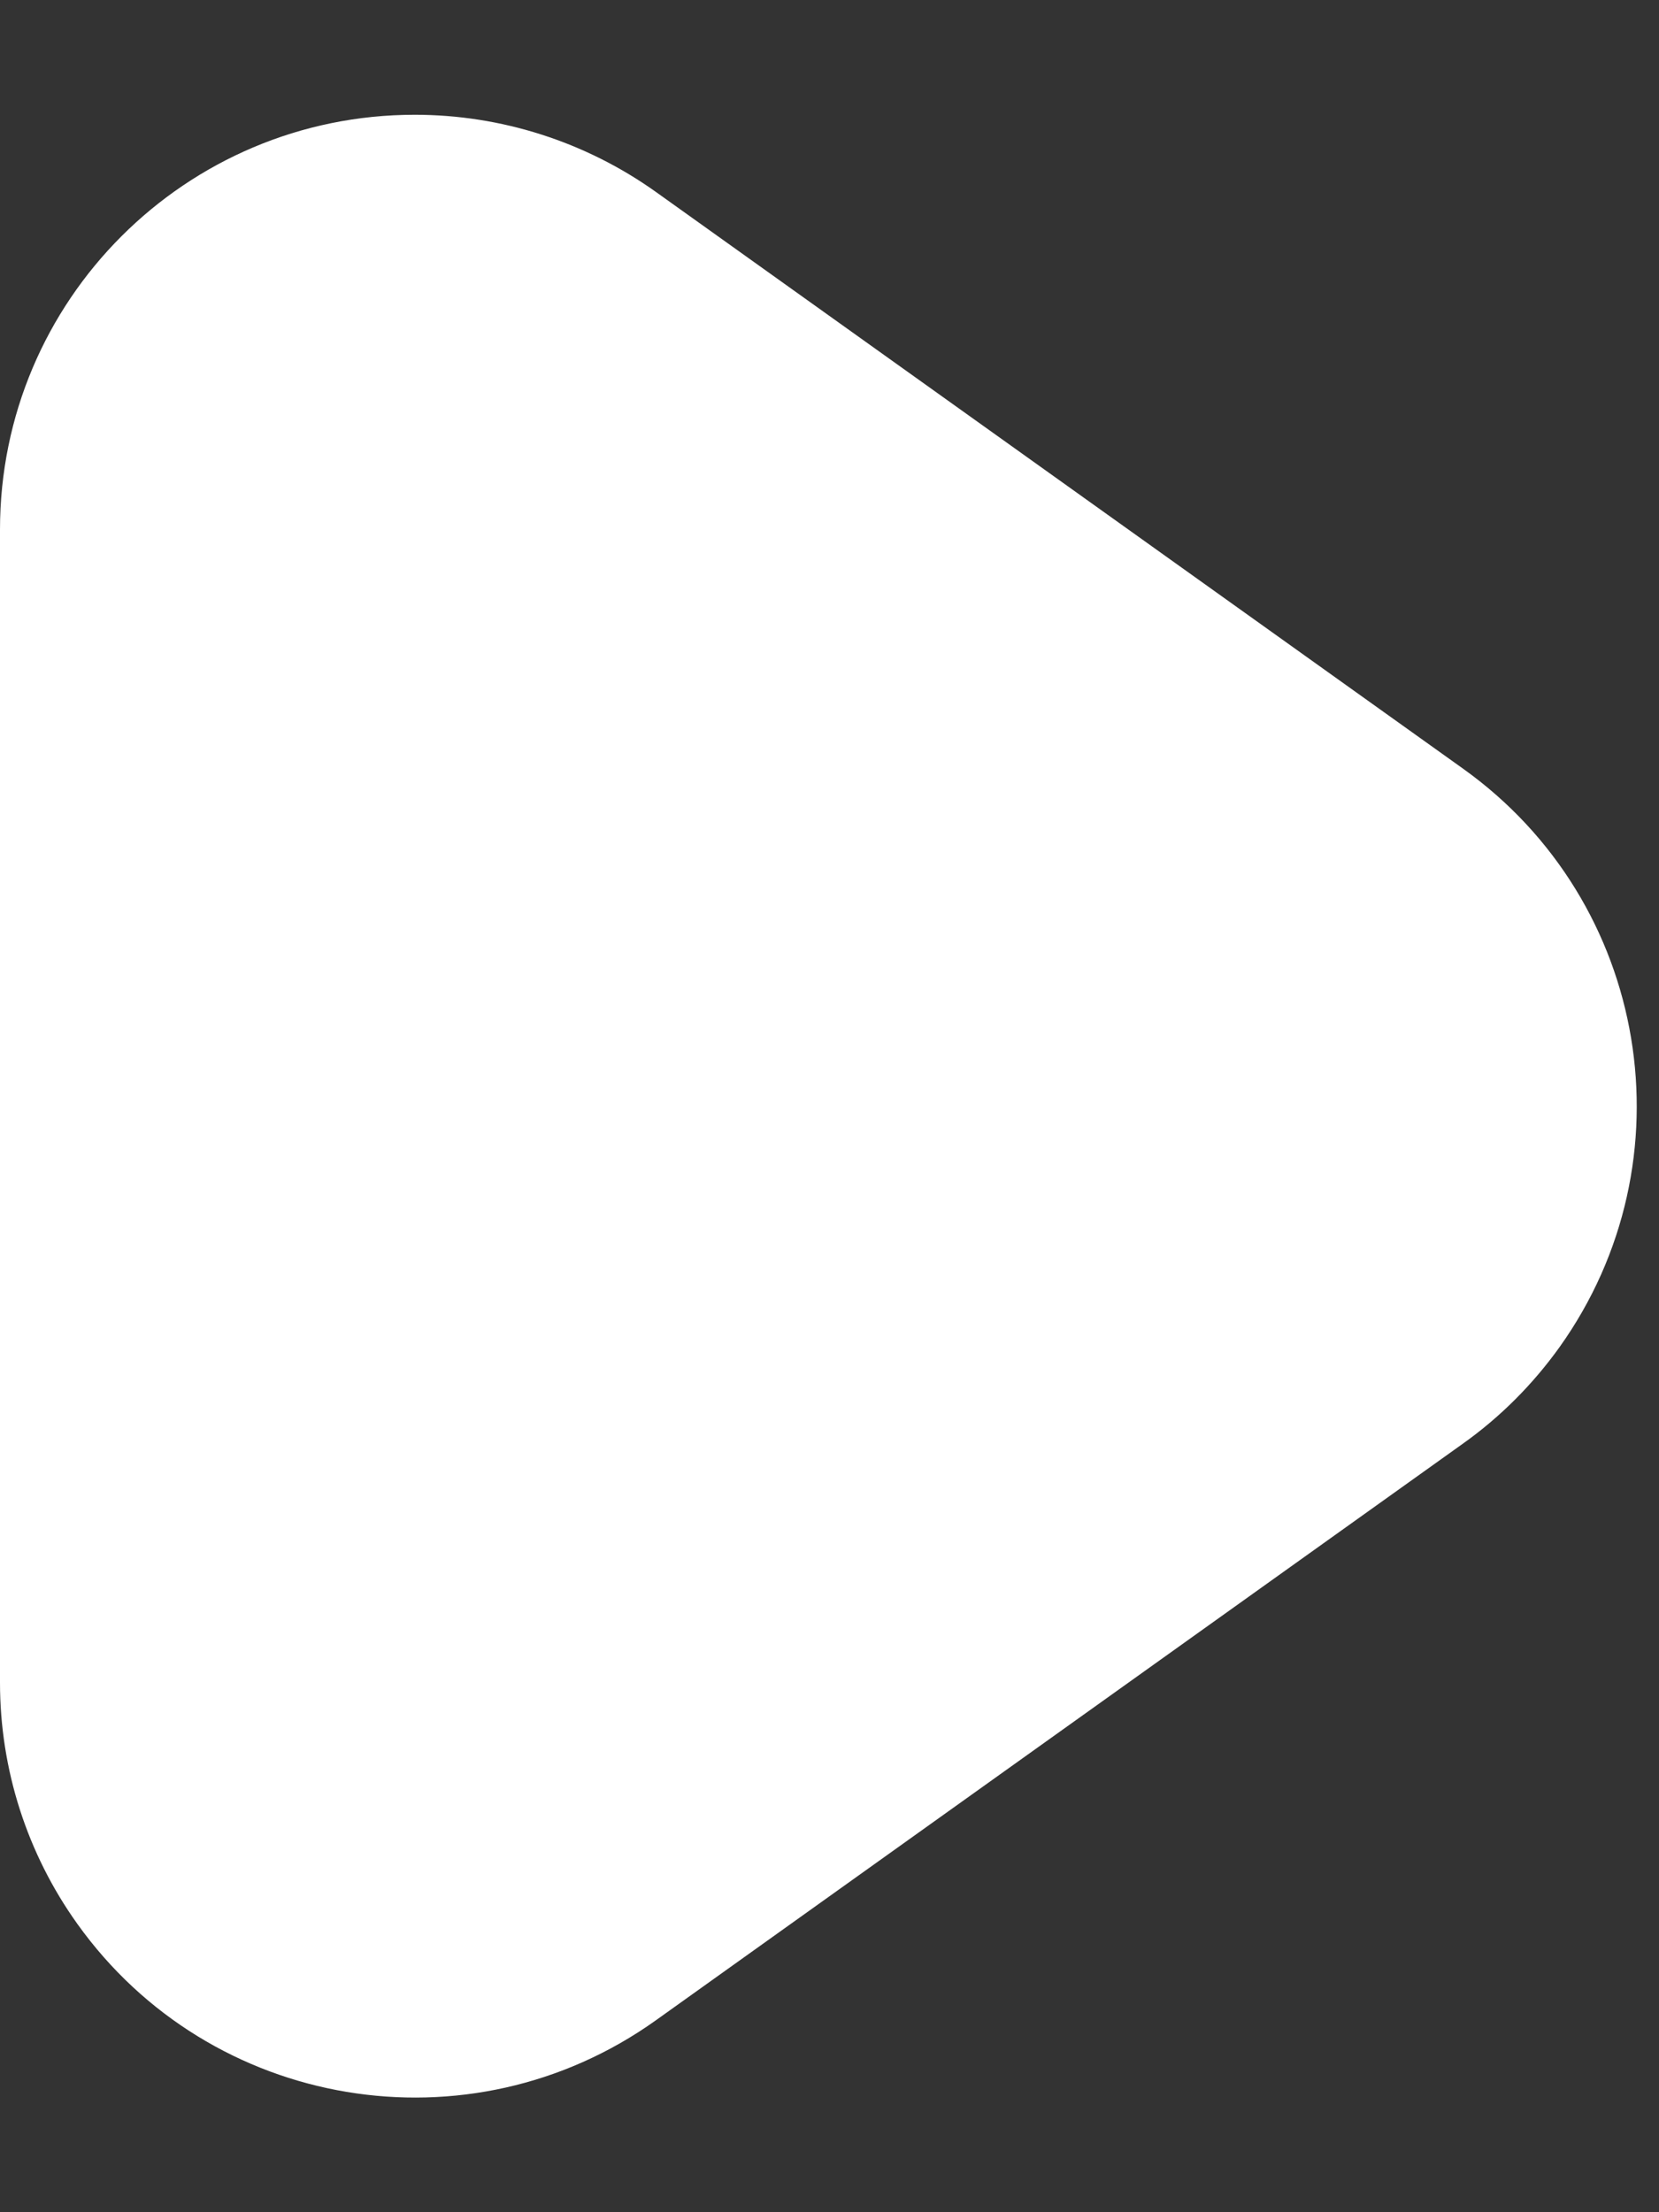 <?xml version="1.0" encoding="UTF-8"?>
<svg width="12px" height="16px" viewBox="0 0 12 16" version="1.1" xmlns="http://www.w3.org/2000/svg" xmlns:xlink="http://www.w3.org/1999/xlink">
    <rect x="0" y="0" width="12" height="16" fill="#333333" stroke="none"/>
    <!-- Generator: Sketch 52.2 (67145) - http://www.bohemiancoding.com/sketch -->
    <title>play_btn_small</title>
    <desc>Created with Sketch.</desc>
    <g id="Page-1" stroke="none" stroke-width="1" fill="none" fill-rule="evenodd">
        <g id="Music_歌曲列表" transform="translate(-1026, -176)" fill="#FFFFFF">
            <path d="M1035.441,180.418 L1039.612,186.256 C1040.575,187.605 1040.262,189.478 1038.914,190.441 C1038.405,190.805 1037.796,191 1037.17,191 L1028.83,191 C1027.173,191 1025.83,189.657 1025.83,188 C1025.83,187.375 1026.025,186.765 1026.388,186.256 L1030.559,180.418 C1031.522,179.069 1033.395,178.757 1034.744,179.72 C1035.013,179.913 1035.249,180.148 1035.441,180.418 Z" id="play_btn_small" transform="translate(1033, 184) rotate(90) translate(-1033, -184) "></path>
        </g>
    </g>
</svg>